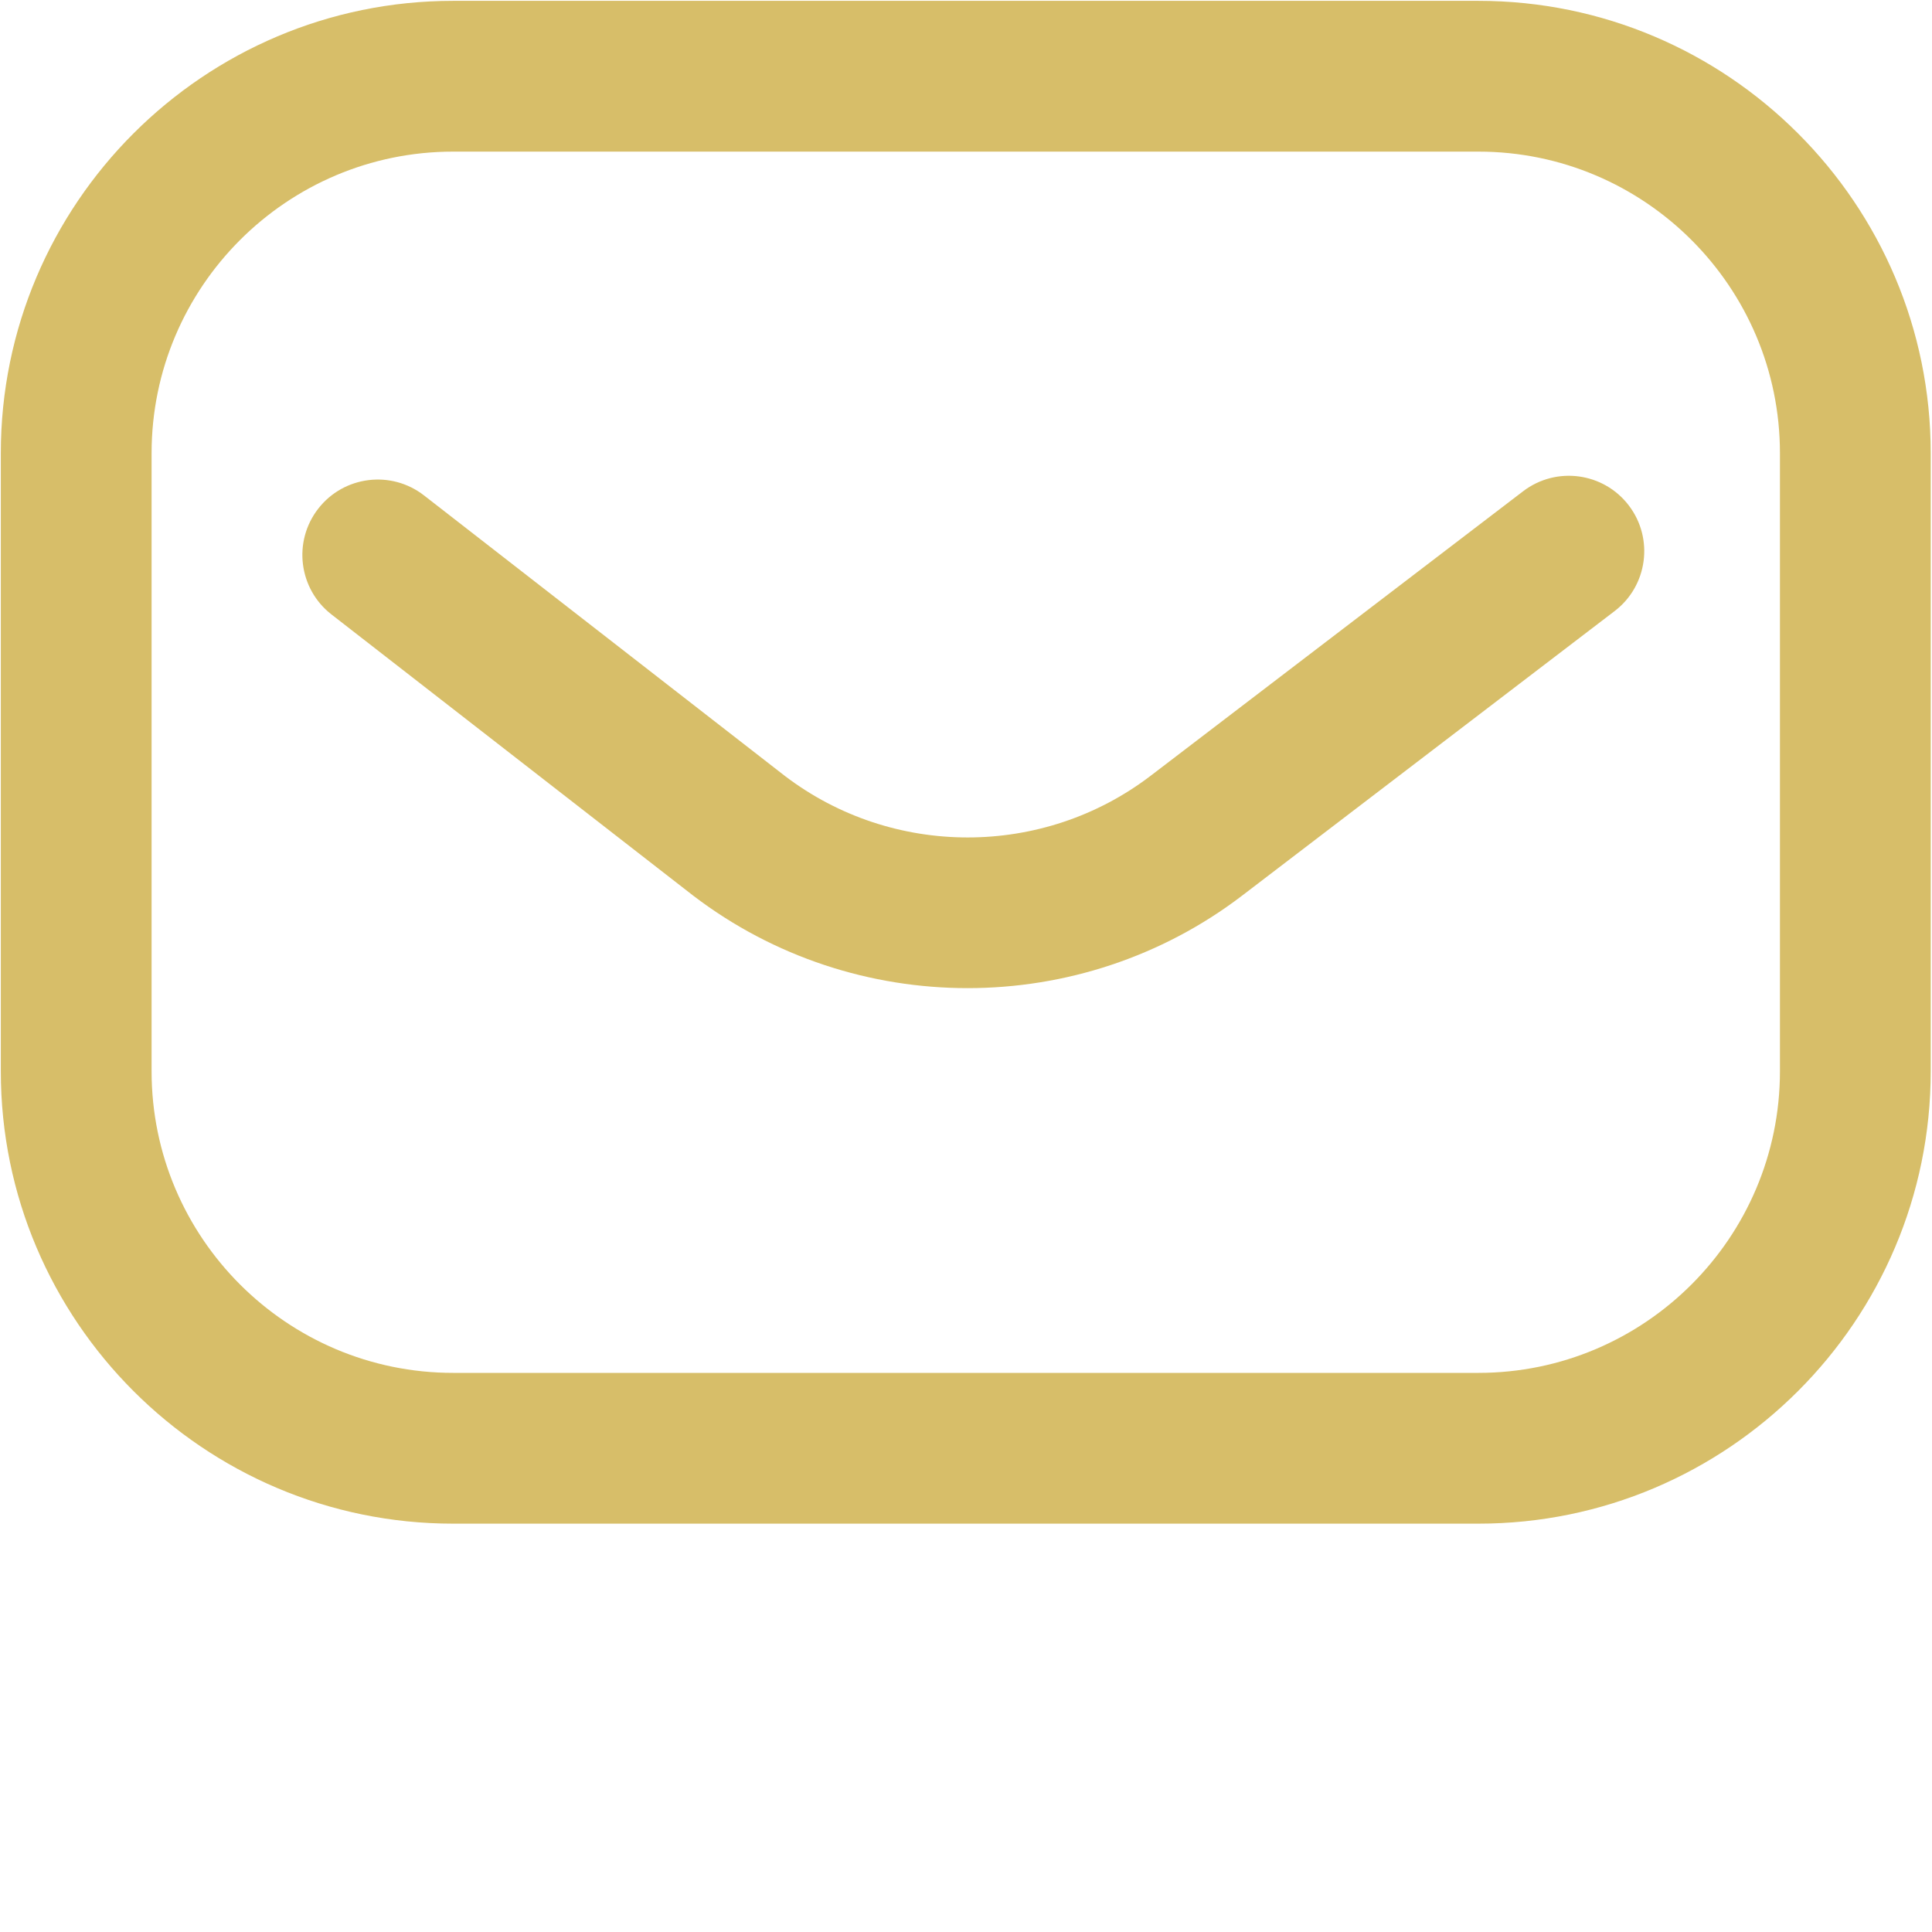 <svg xmlns="http://www.w3.org/2000/svg" xmlns:xlink="http://www.w3.org/1999/xlink" version="1.1" width="1000" height="1000" viewBox="0 0 1000 1000" xml:space="preserve">
<desc>Created with Fabric.js 3.5.0</desc>
<defs>
</defs>
<rect x="0" y="0" width="100%" height="100%" fill="rgba(255,255,255,0)"/>
<g transform="matrix(1.951 0 0 1.951 499.879 394.541)" id="463651">
<path style="stroke: none; stroke-width: 1; stroke-dasharray: none; stroke-linecap: butt; stroke-dashoffset: 0; stroke-linejoin: miter; stroke-miterlimit: 4; is-custom-font: none; font-file-url: none; fill: rgb(215,190,105); fill-rule: nonzero; opacity: 1;" vector-effect="non-scaling-stroke" transform=" translate(-256, -256)" d="m 392 458 h -272 c -66.168 0 -120 -53.832 -120 -120 v -164 c 0 -66.168 53.832 -120 120 -120 h 272 c 66.168 0 120 53.832 120 120 v 164 c 0 66.168 -53.832 120 -120 120 z m -272 -364 c -44.112 0 -80 35.888 -80 80 v 164 c 0 44.112 35.888 80 80 80 h 272 c 44.112 0 80 -35.888 80 -80 v -164 c 0 -44.112 -35.888 -80 -80 -80 z m 209.286 197.406 l 98.855 -75.512 c 8.778 -6.705 10.458 -19.256 3.753 -28.034 c -6.706 -8.778 -19.256 -10.458 -28.034 -3.753 l -98.843 75.503 c -28.541 21.769 -68.4 21.785 -96.96 0.055 l -95.781 -74.455 c -8.721 -6.78 -21.287 -5.205 -28.065 3.516 c -6.779 8.721 -5.205 21.286 3.516 28.065 l 95.855 74.512 c 0.048 0.038 0.097 0.075 0.146 0.112 c 21.424 16.34 47.094 24.509 72.77 24.509 s 51.357 -8.174 72.788 -24.518 z" stroke-linecap="round"/>
</g>
</svg>